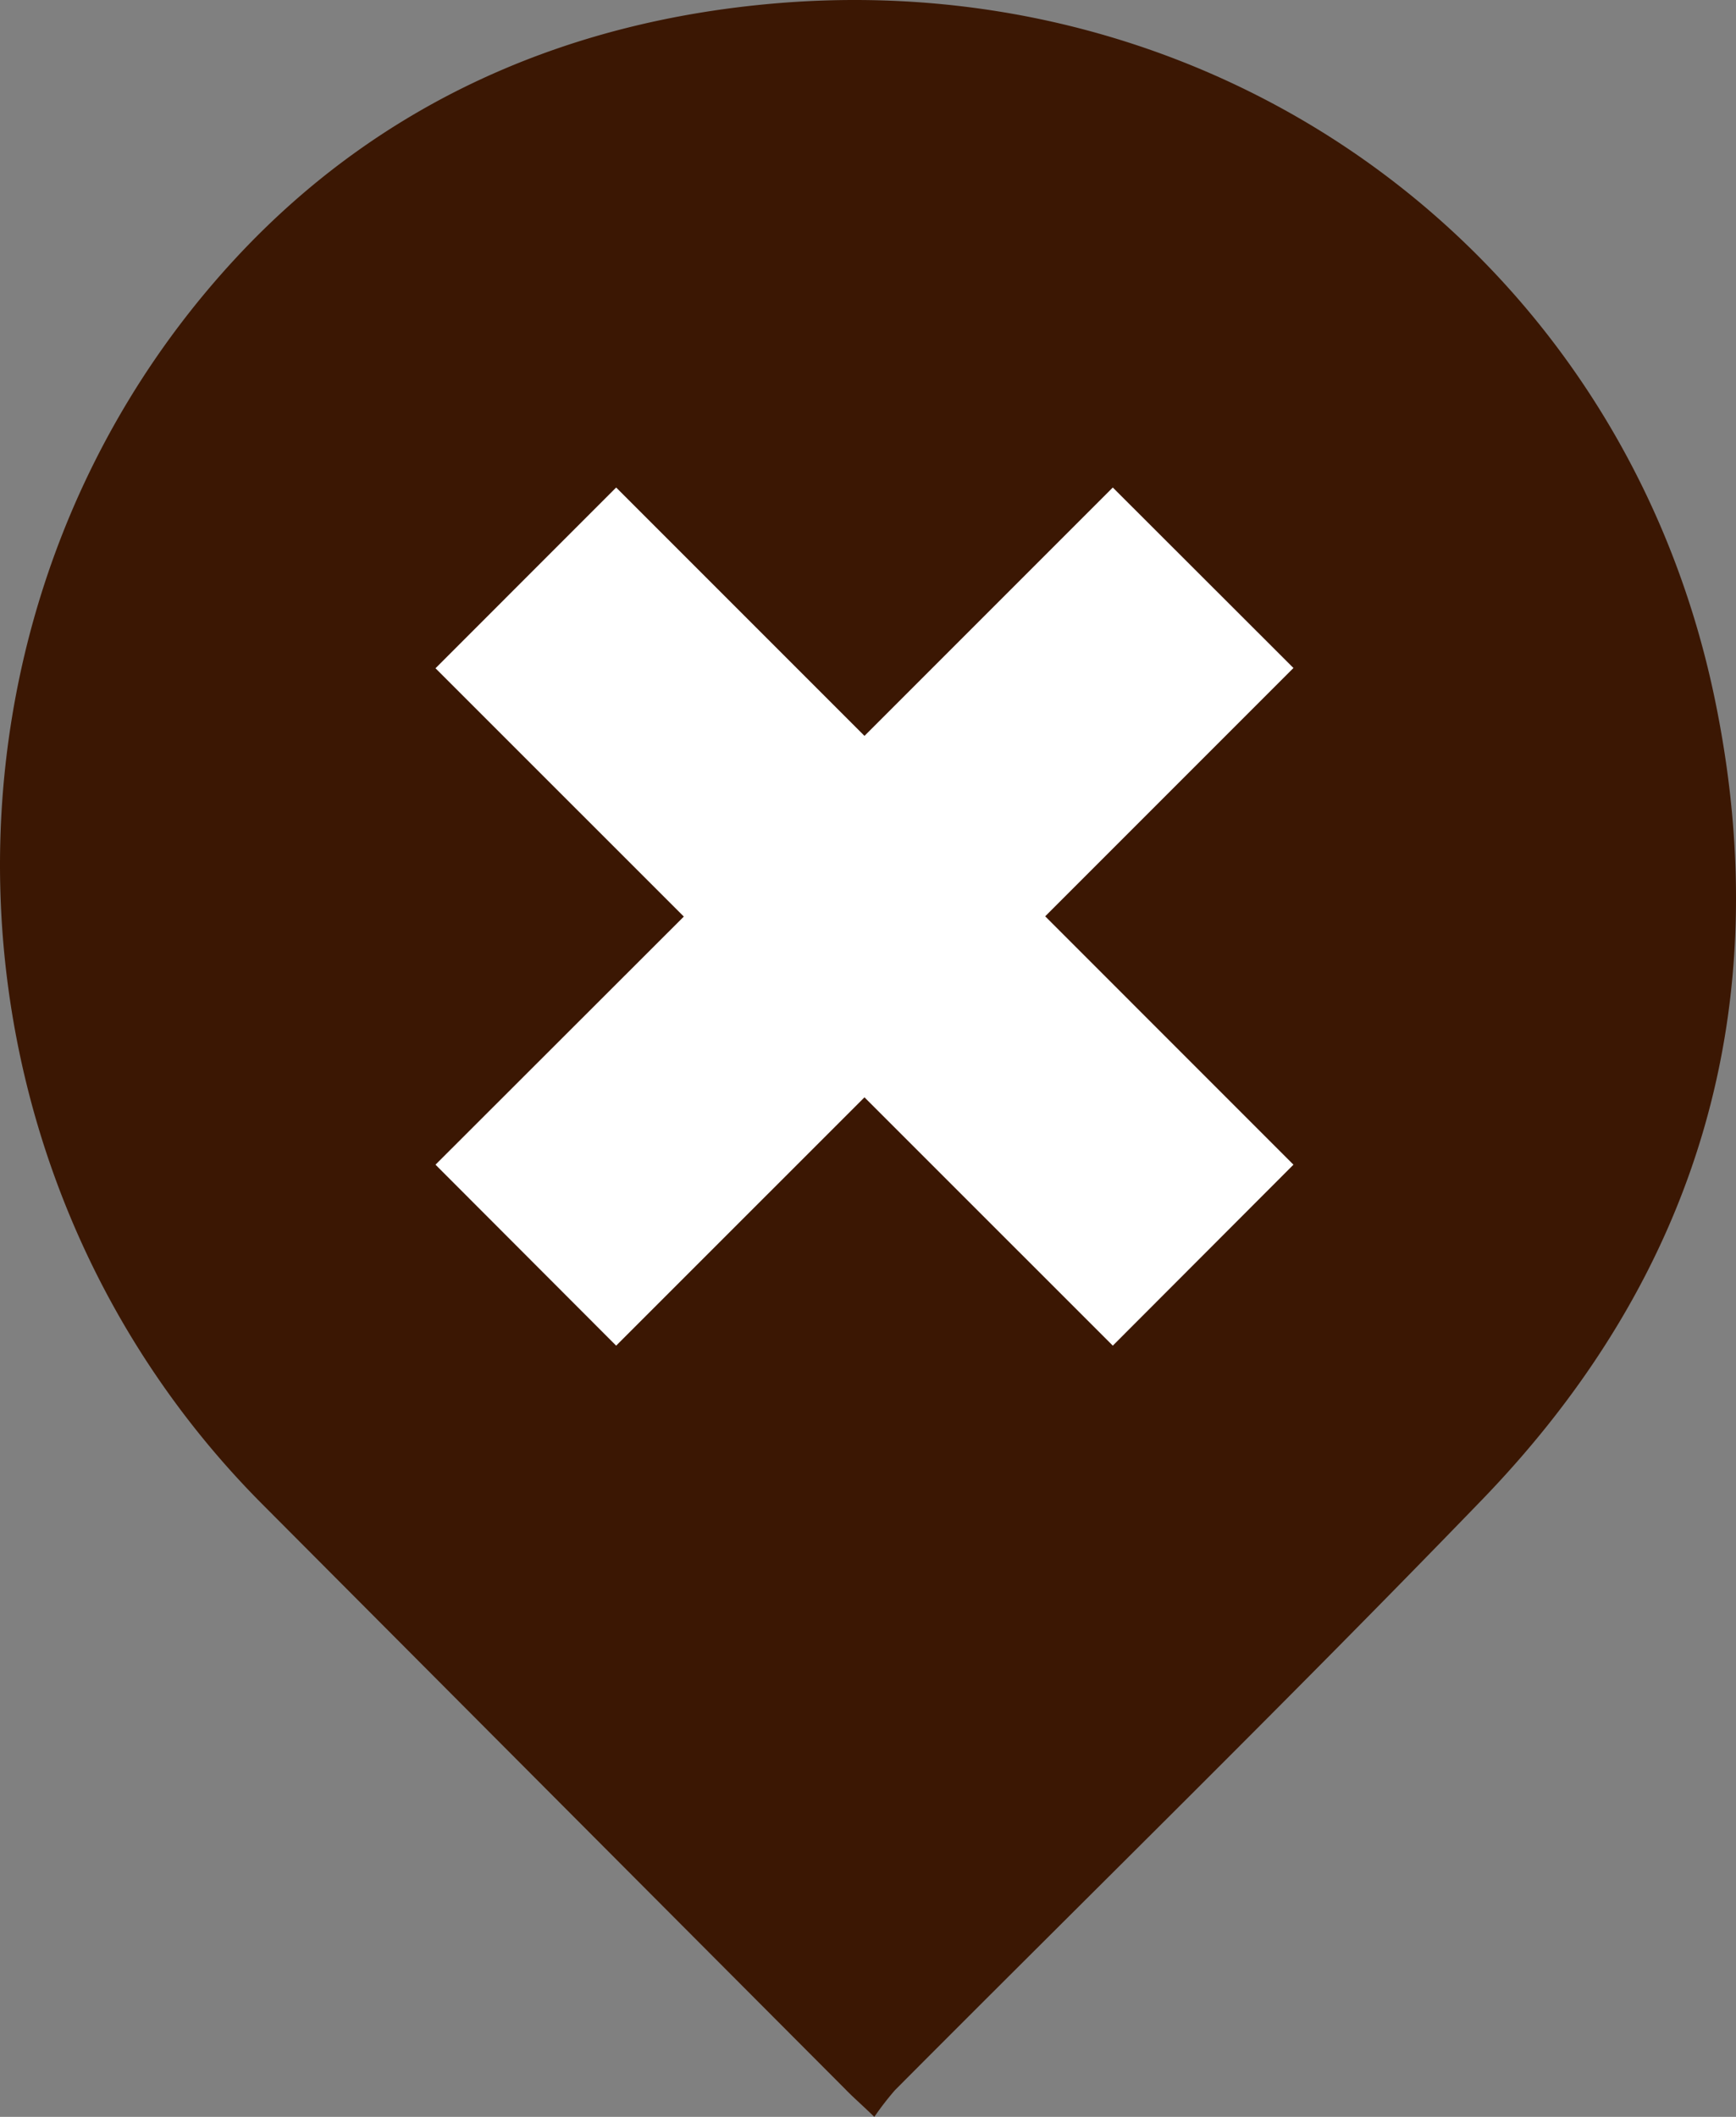 <svg xmlns="http://www.w3.org/2000/svg" viewBox="0 0 260.9 318.07"><rect x="0" y="0" width="260.9" height="318.07" fill="#808080" stroke="none"/><defs><style>.cls-1{fill:#3b1703;}.cls-2{fill:#fff;}</style></defs><g id="Layer_2" data-name="Layer 2"><g id="Screen_Shot_2020-12-17_at_20.31.02_Image" data-name="Screen Shot 2020-12-17 at 20.31.02 Image"><path class="cls-1" d="M131.4,318.07c-2-1.94-3.25-3-4.4-4.2Q83.2,269.95,39.41,226c-50.8-51-52.89-134.51-3.93-187.27C57.11,15.45,85,3.2,116.51.51c67.66-5.77,127.29,38,141.16,104.31,9.61,46-2.26,86.75-35,120.59-29,30-58.77,59.12-88.18,88.66A44.79,44.79,0,0,0,131.4,318.07Z"/><path class="cls-2" d="M167.24,73.25l-37.32,37.32L92.6,73.25,65.45,100.41l37.32,37.31L65.45,175,92.6,202.19l37.32-37.31,37.32,37.31L194.39,175l-37.31-37.32,37.31-37.31Z"/></g></g></svg>